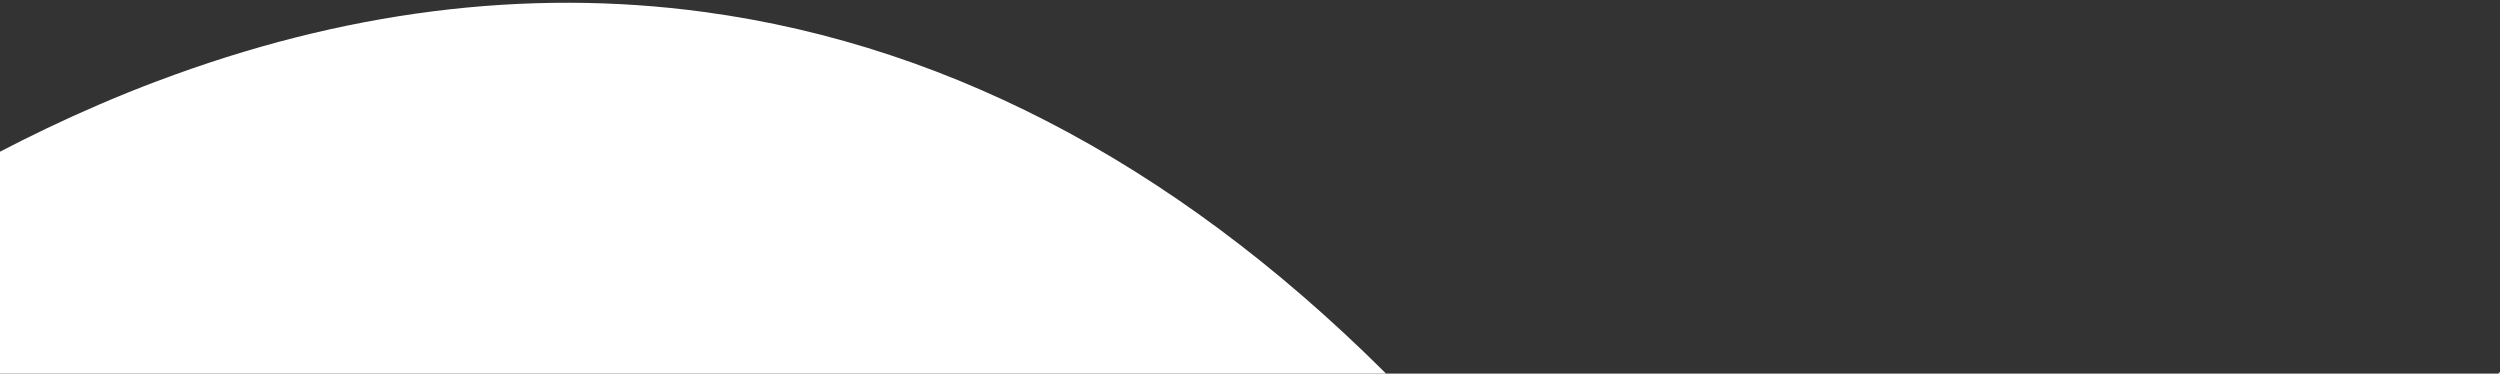 <svg width="629" height="94" viewBox="0 0 629 94" fill="none" xmlns="http://www.w3.org/2000/svg">
<rect x="0" y="0" width="629" height="94" fill="#333333" stroke="none"/>
<path d="M39.393 20.484C86.06 2.814 132.355 -3.066 177.208 3.017C240.674 11.619 299.876 43.753 353.194 98.518C411.293 158.2 476.017 172.114 551.094 141.016C602.096 119.9 641.456 83.781 654.329 71.073C656.892 68.544 660.791 69.035 663.209 72.183L742.969 176.15C745.539 179.496 745.463 184.54 742.781 187.282C727.111 203.345 675.018 253.098 603.997 283.575C552.481 305.683 501.273 313.478 451.821 306.751C388.355 298.123 329.153 265.988 275.847 211.219C217.762 151.543 153.063 137.685 78.018 168.796C27.031 189.944 -12.309 226.108 -25.182 238.816C-27.735 241.34 -31.639 240.865 -34.062 237.706L-113.875 133.79C-116.446 130.444 -116.369 125.4 -113.698 122.662C-98.033 106.588 -45.965 56.779 25.052 26.264C29.836 24.206 34.614 22.272 39.388 20.473L39.393 20.484Z" fill="white"/>
</svg>
